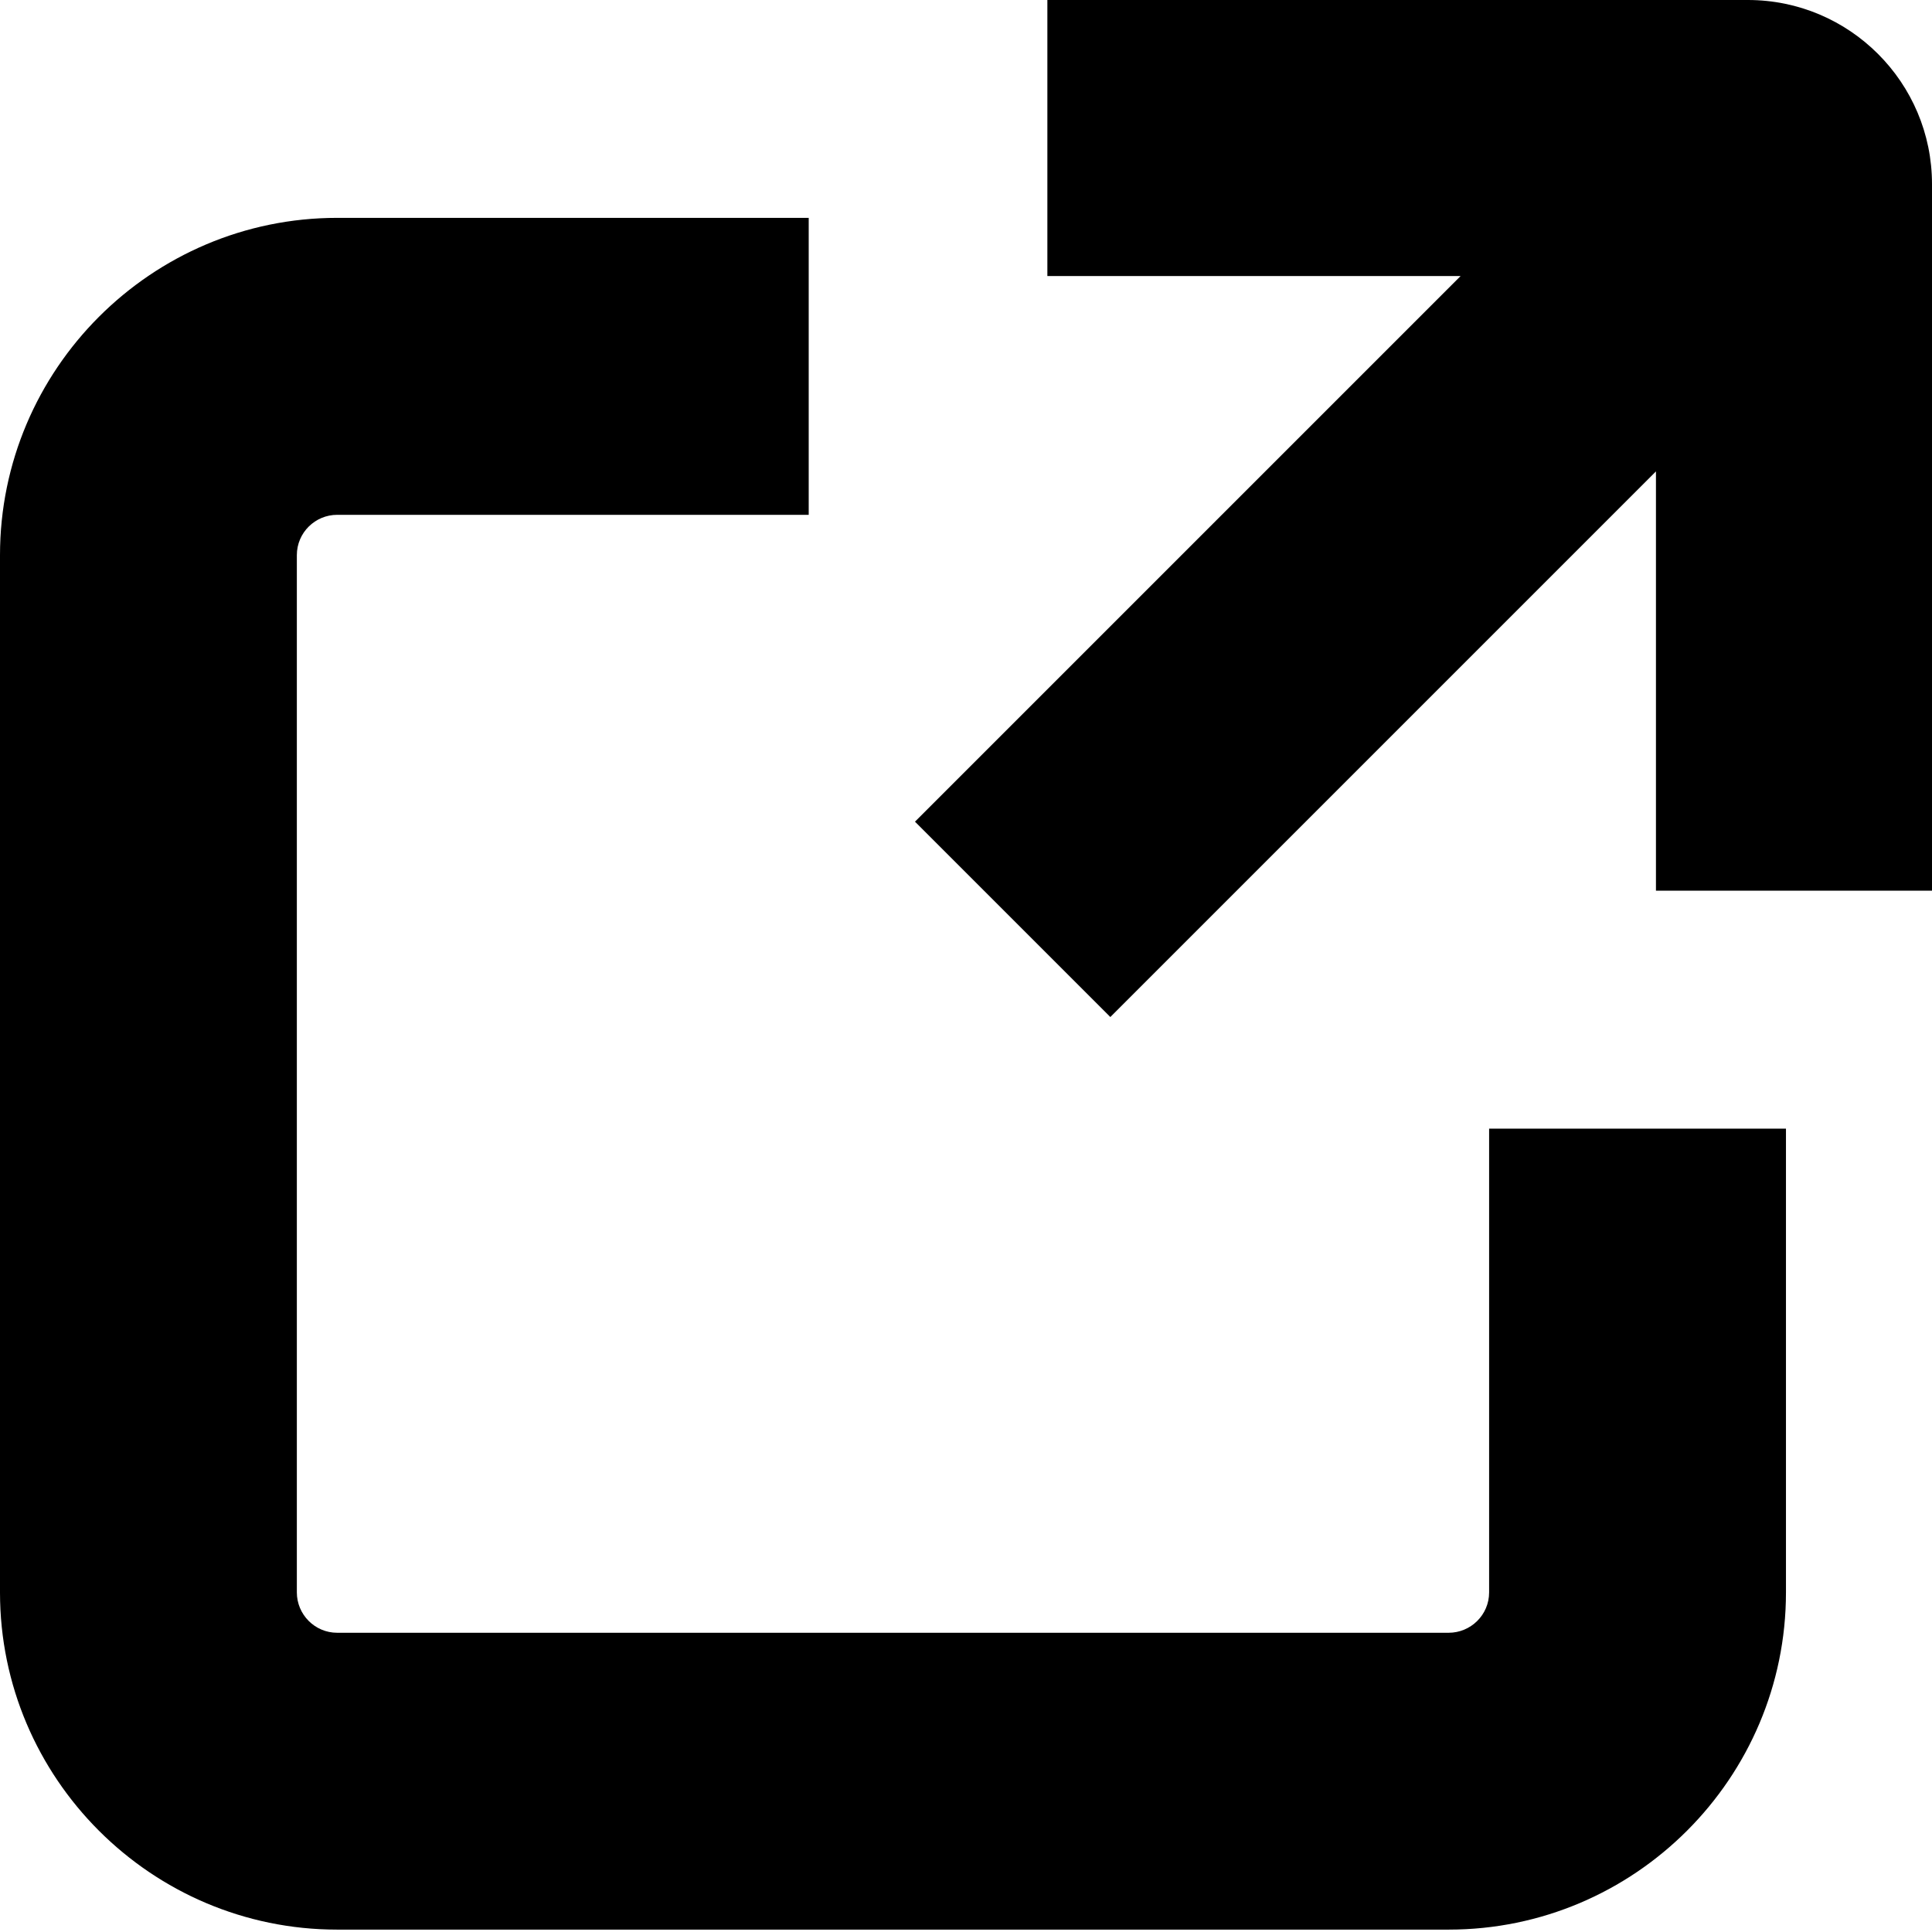 <svg xmlns="http://www.w3.org/2000/svg" width="1.25em" height="1.25em" fill="none" viewBox="0 0 17 17"><path fill="currentColor" fill-rule="evenodd" d="M9.216 0H15.38C16.274 0 17 0.726 17 1.62V7.837H14.571V4.148L9.77 8.949L8.051 7.23L12.852 2.429H9.216V0ZM2.967 16.979H12.747C14.383 16.979 15.715 15.647 15.715 14.012V9.931H13.103V14.012C13.103 14.21 12.941 14.367 12.747 14.367H2.967C2.769 14.367 2.612 14.205 2.612 14.012V4.885C2.612 4.686 2.774 4.53 2.967 4.53H7.116V1.917H2.967C1.332 1.917 0 3.25 0 4.885V14.012C0 15.647 1.332 16.979 2.967 16.979Z" clip-rule="evenodd"/></svg>